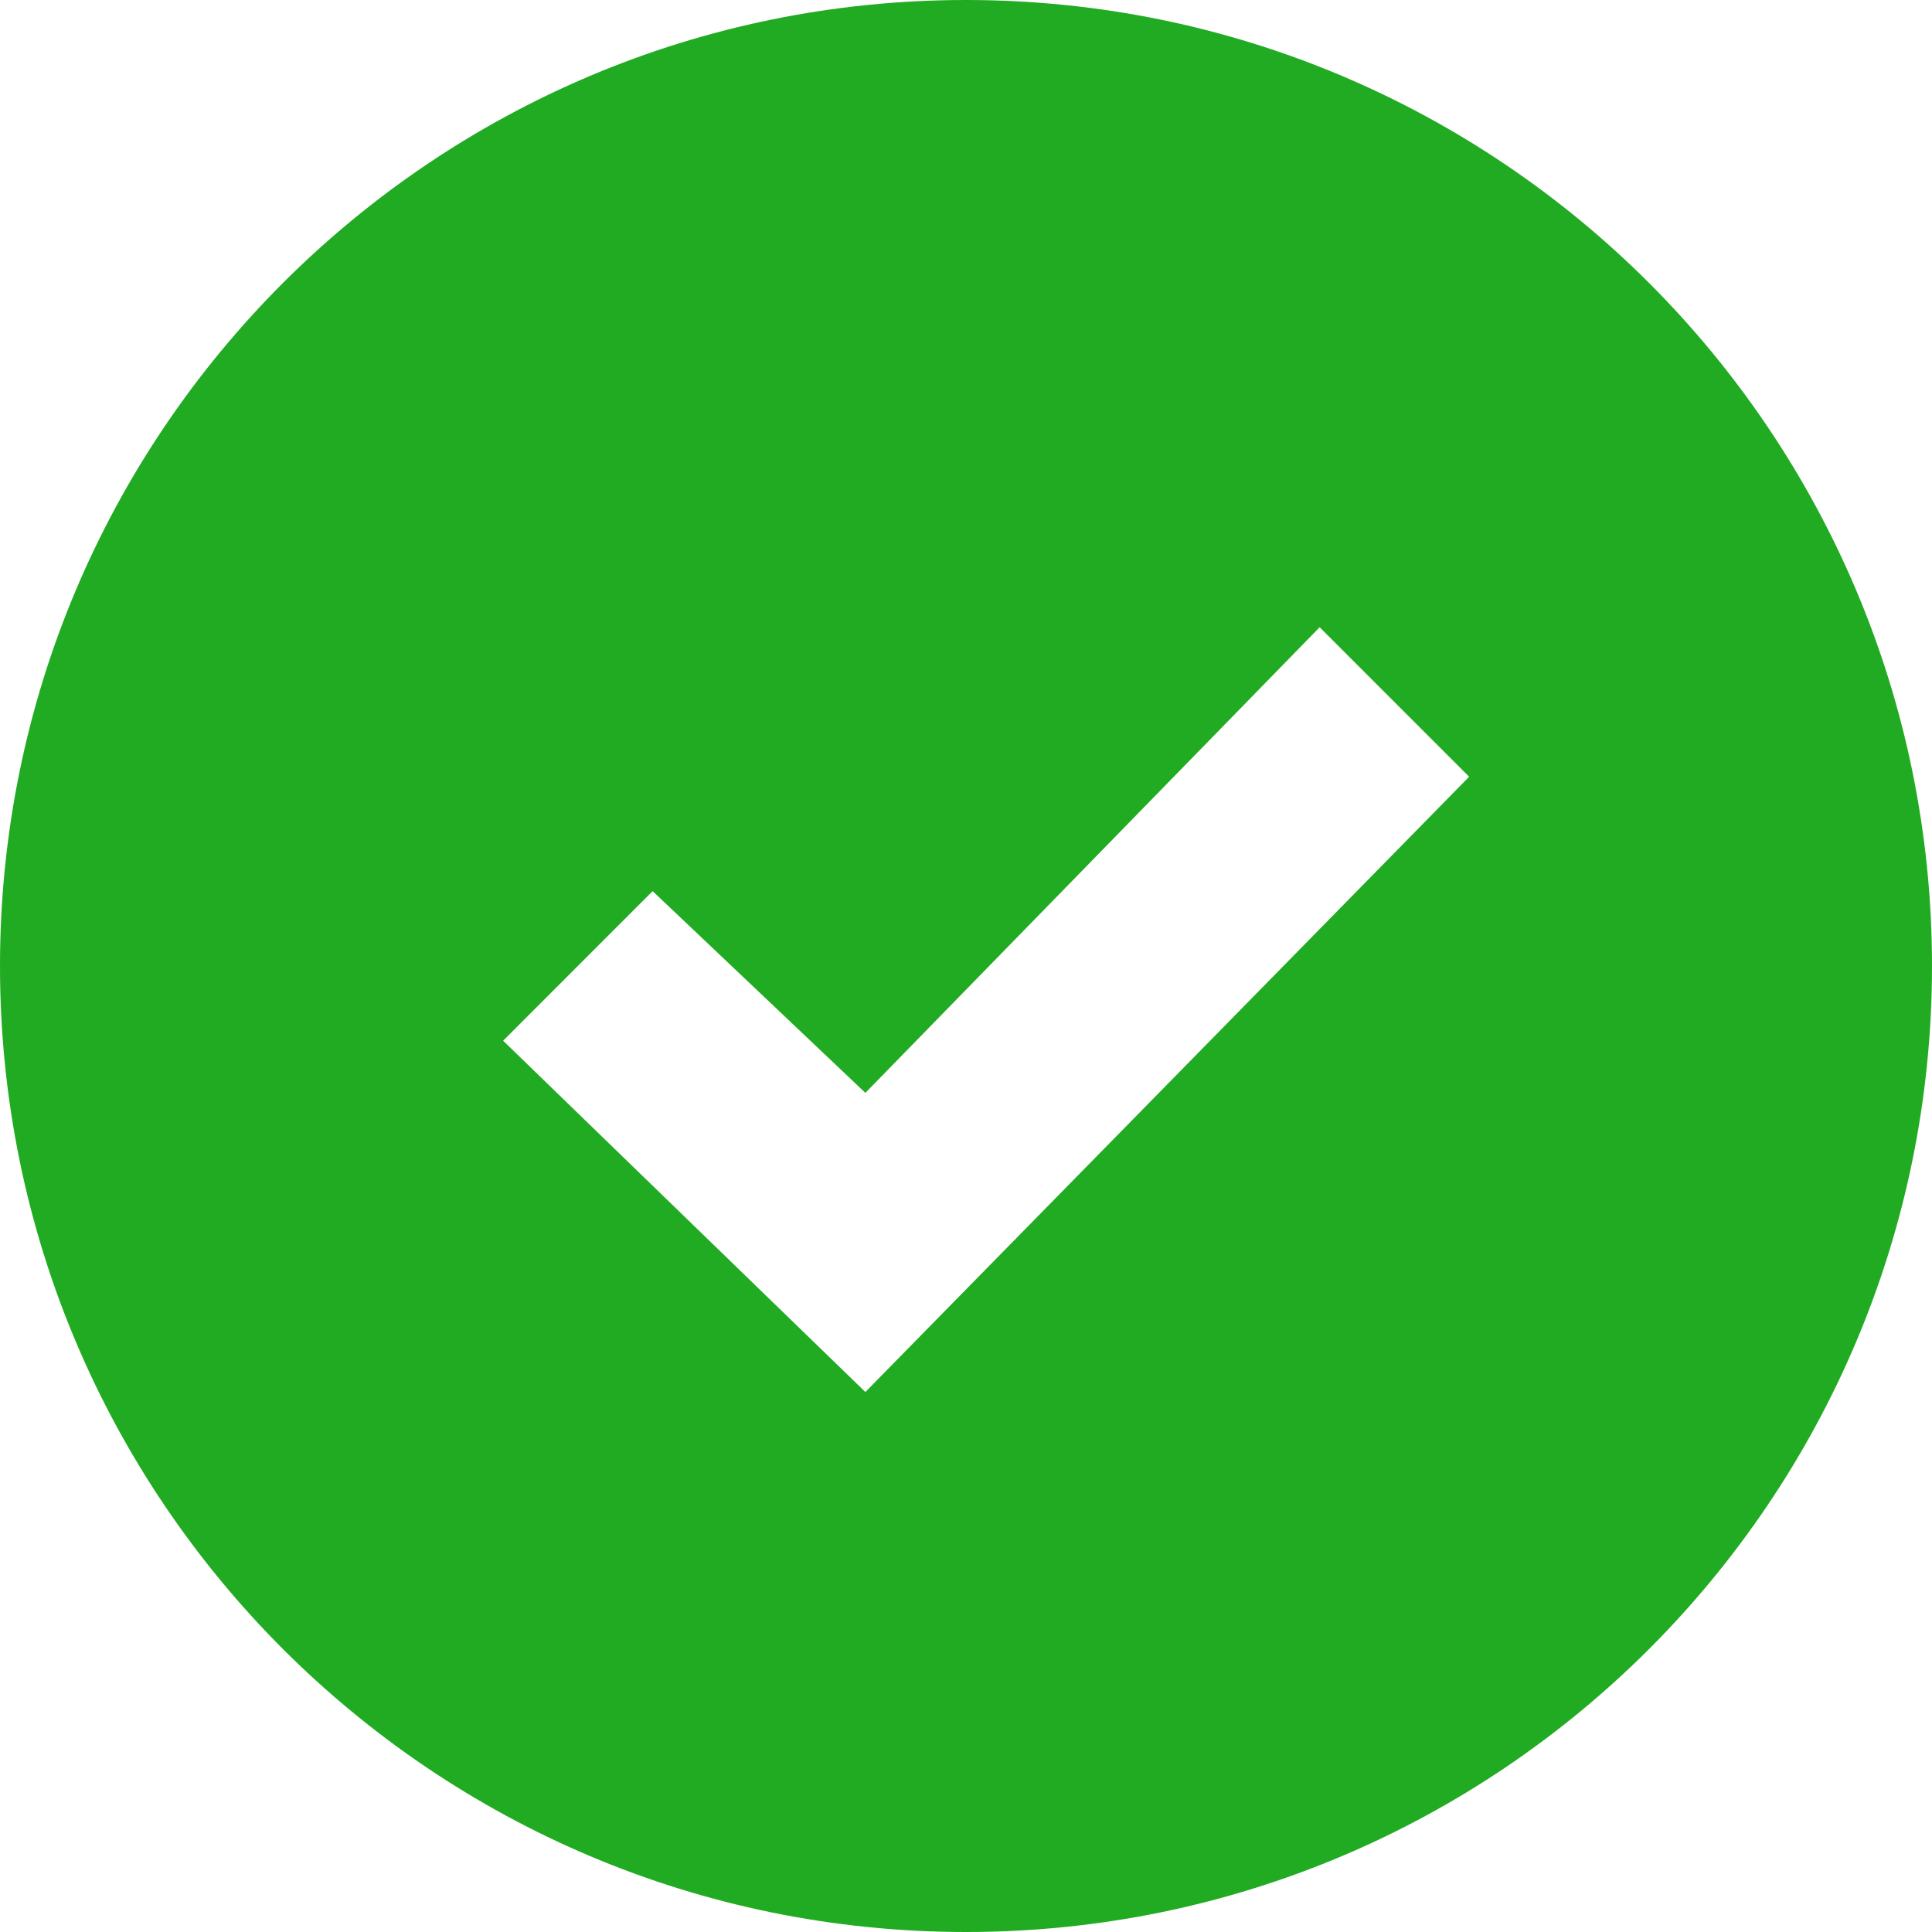 <svg
        fill="#21AB22"
        xmlns="http://www.w3.org/2000/svg"
        width="54"
        height="54"
        viewBox="0 0 24 24"
><path d="M12 0c-6.627 0-12 5.373-12 12s5.373 12 12 12 12-5.373 12-12-5.373-12-12-12zm-1.25 17.292l-4.5-4.364 1.857-1.858 2.643 2.506 5.643-5.784 1.857 1.857-7.5 7.643z" /></svg>
